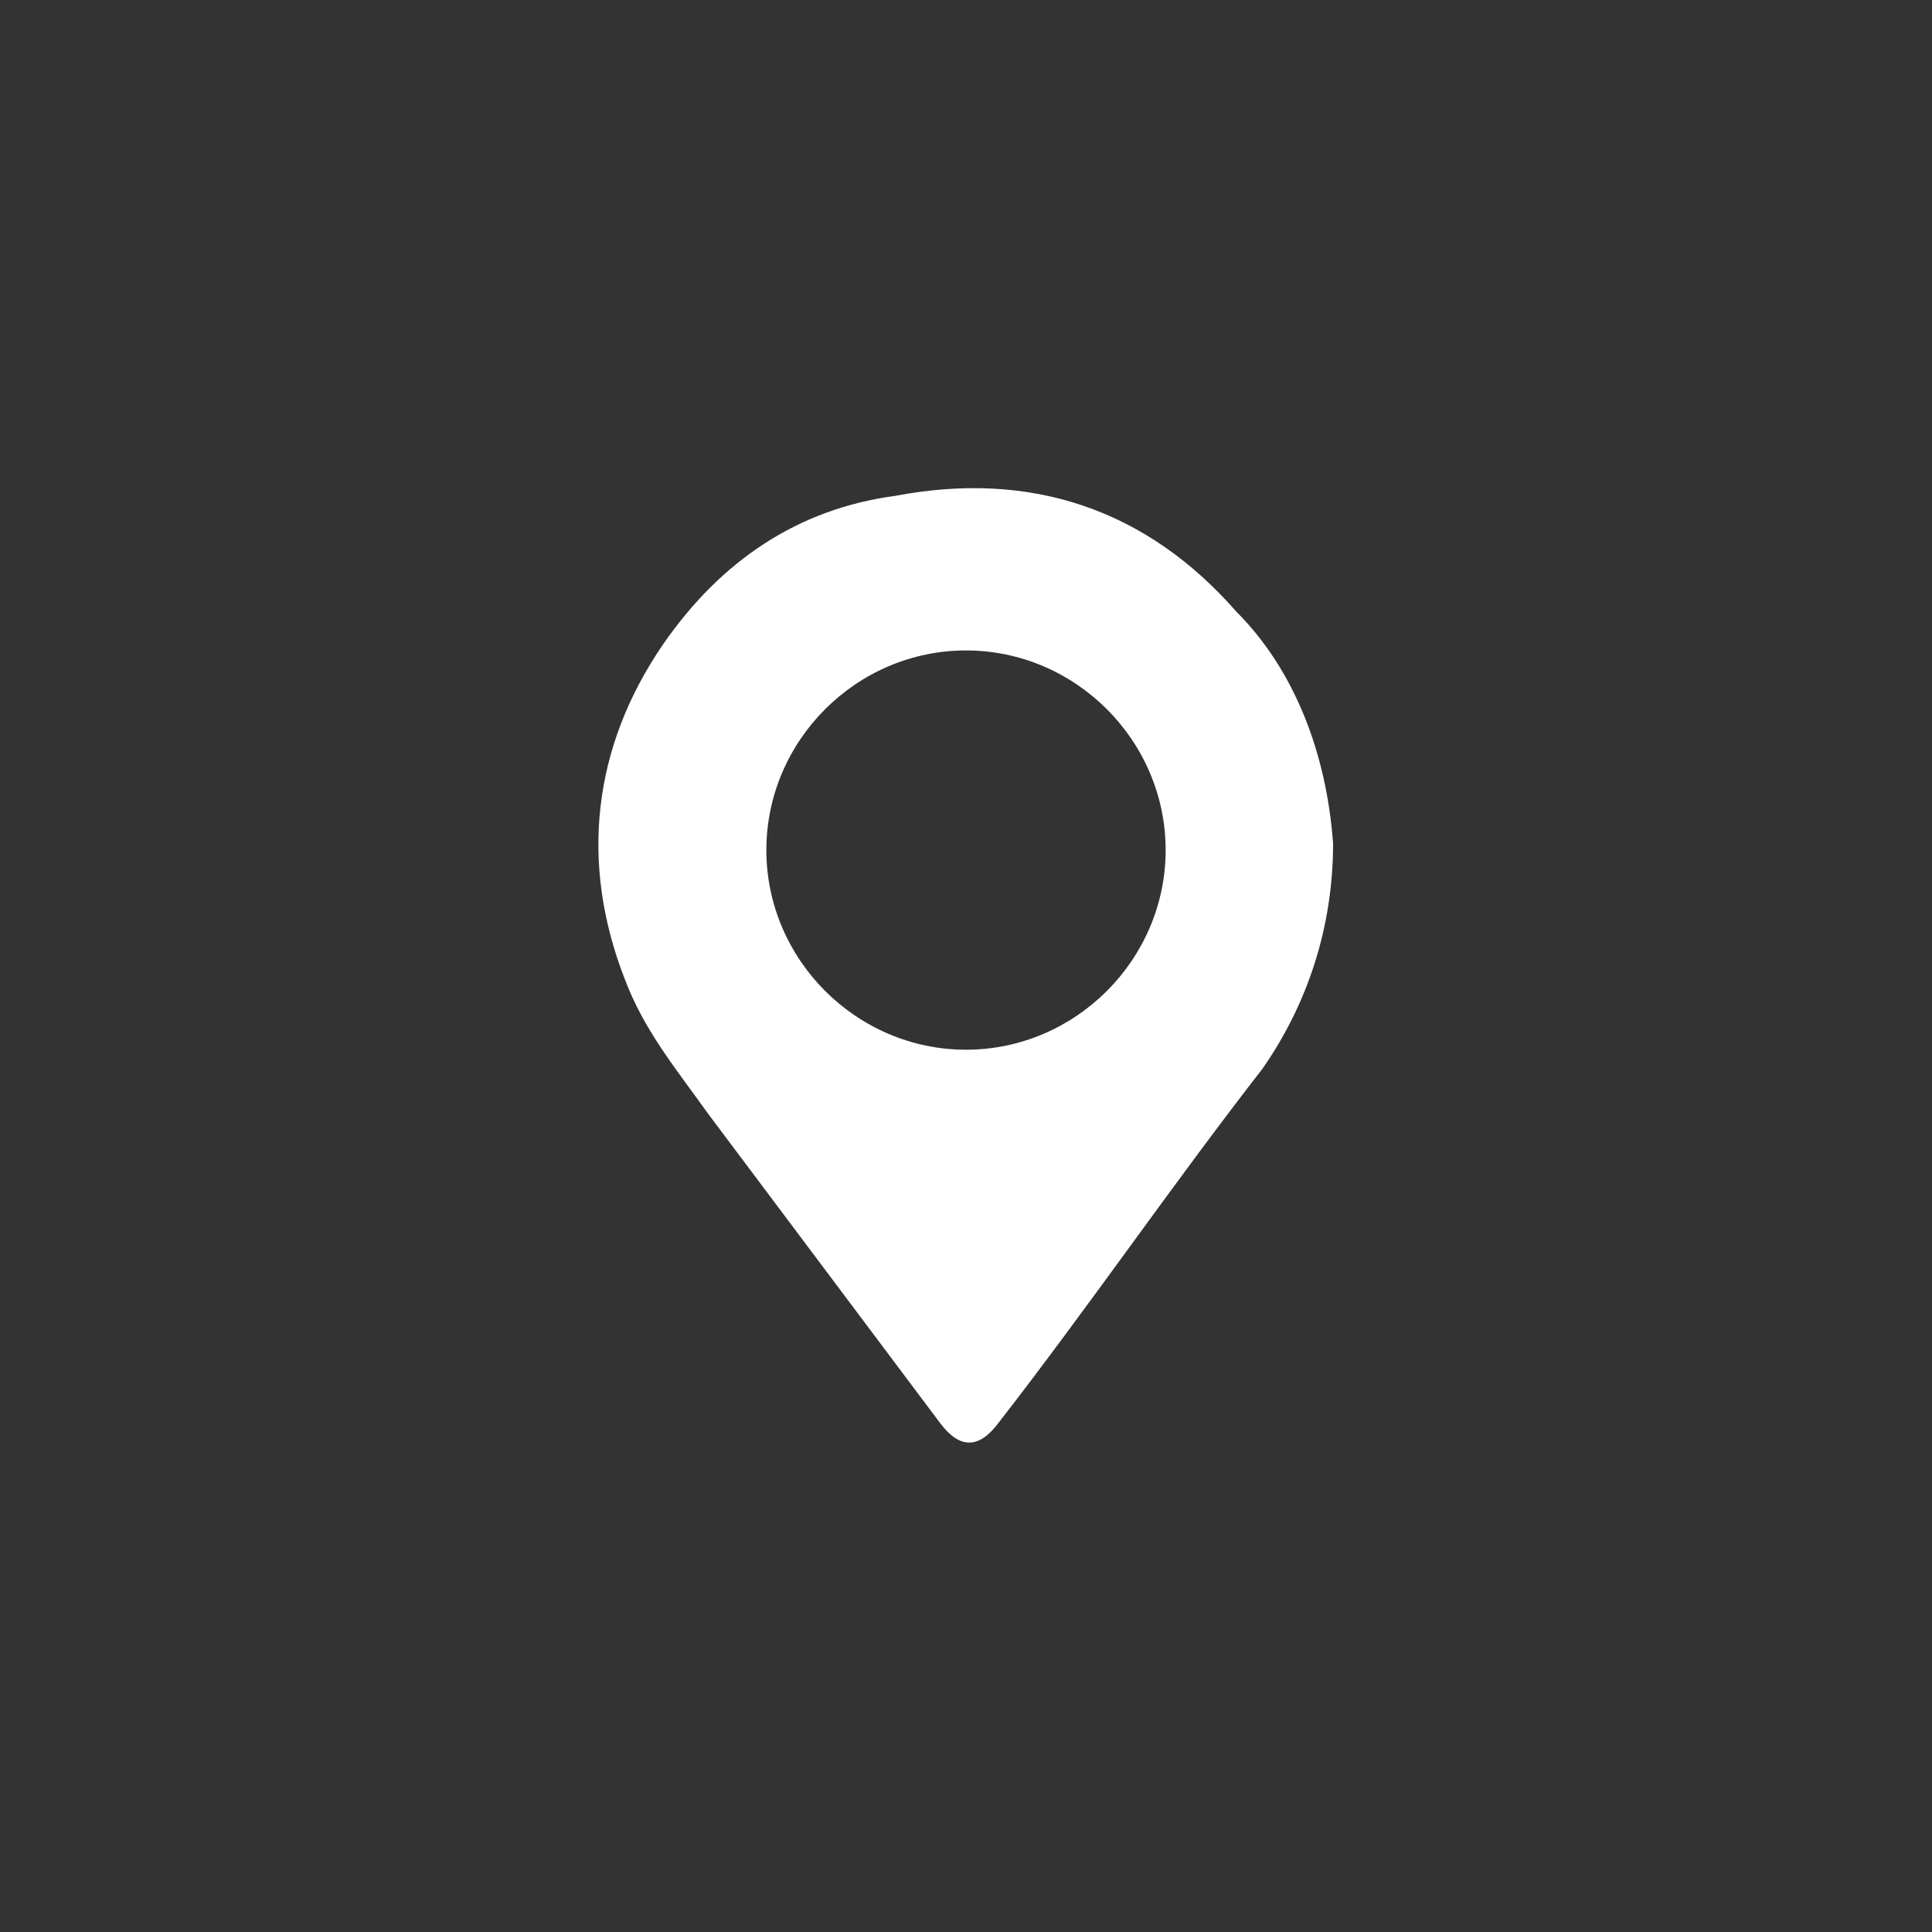 <?xml version="1.0" encoding="utf-8"?>
<!-- Generator: Adobe Illustrator 23.0.0, SVG Export Plug-In . SVG Version: 6.00 Build 0)  -->
<svg version="1.1" id="Layer_1" xmlns="http://www.w3.org/2000/svg" xmlns:xlink="http://www.w3.org/1999/xlink" x="0px" y="0px"
	 viewBox="0 0 30 30" style="enable-background:new 0 0 30 30;" xml:space="preserve">
<rect x="0" y="0" width="30" height="30" fill="#333333" stroke="none"/>
<style type="text/css">
	.st0{fill:#FFFFFF;}
</style>
<path class="st0" d="M20.7,13.1c0,1.3-0.4,2.5-1.1,3.5c-1.4,1.8-2.7,3.7-4.1,5.5c-0.3,0.4-0.6,0.4-0.9,0c-1.2-1.6-2.4-3.2-3.6-4.8
	c-0.5-0.7-1-1.3-1.3-2.1C9,13.4,9.2,11.6,10.3,10c0.9-1.3,2.1-2.1,3.6-2.3c2.1-0.4,3.9,0.2,5.3,1.8C20.1,10.4,20.6,11.7,20.7,13.1z
	 M18.1,13.2c0-1.7-1.4-3.1-3.1-3.1c-1.7,0-3.1,1.4-3.1,3.1c0,1.7,1.4,3.1,3.1,3.1C16.7,16.3,18.1,14.9,18.1,13.2z"/>
</svg>
